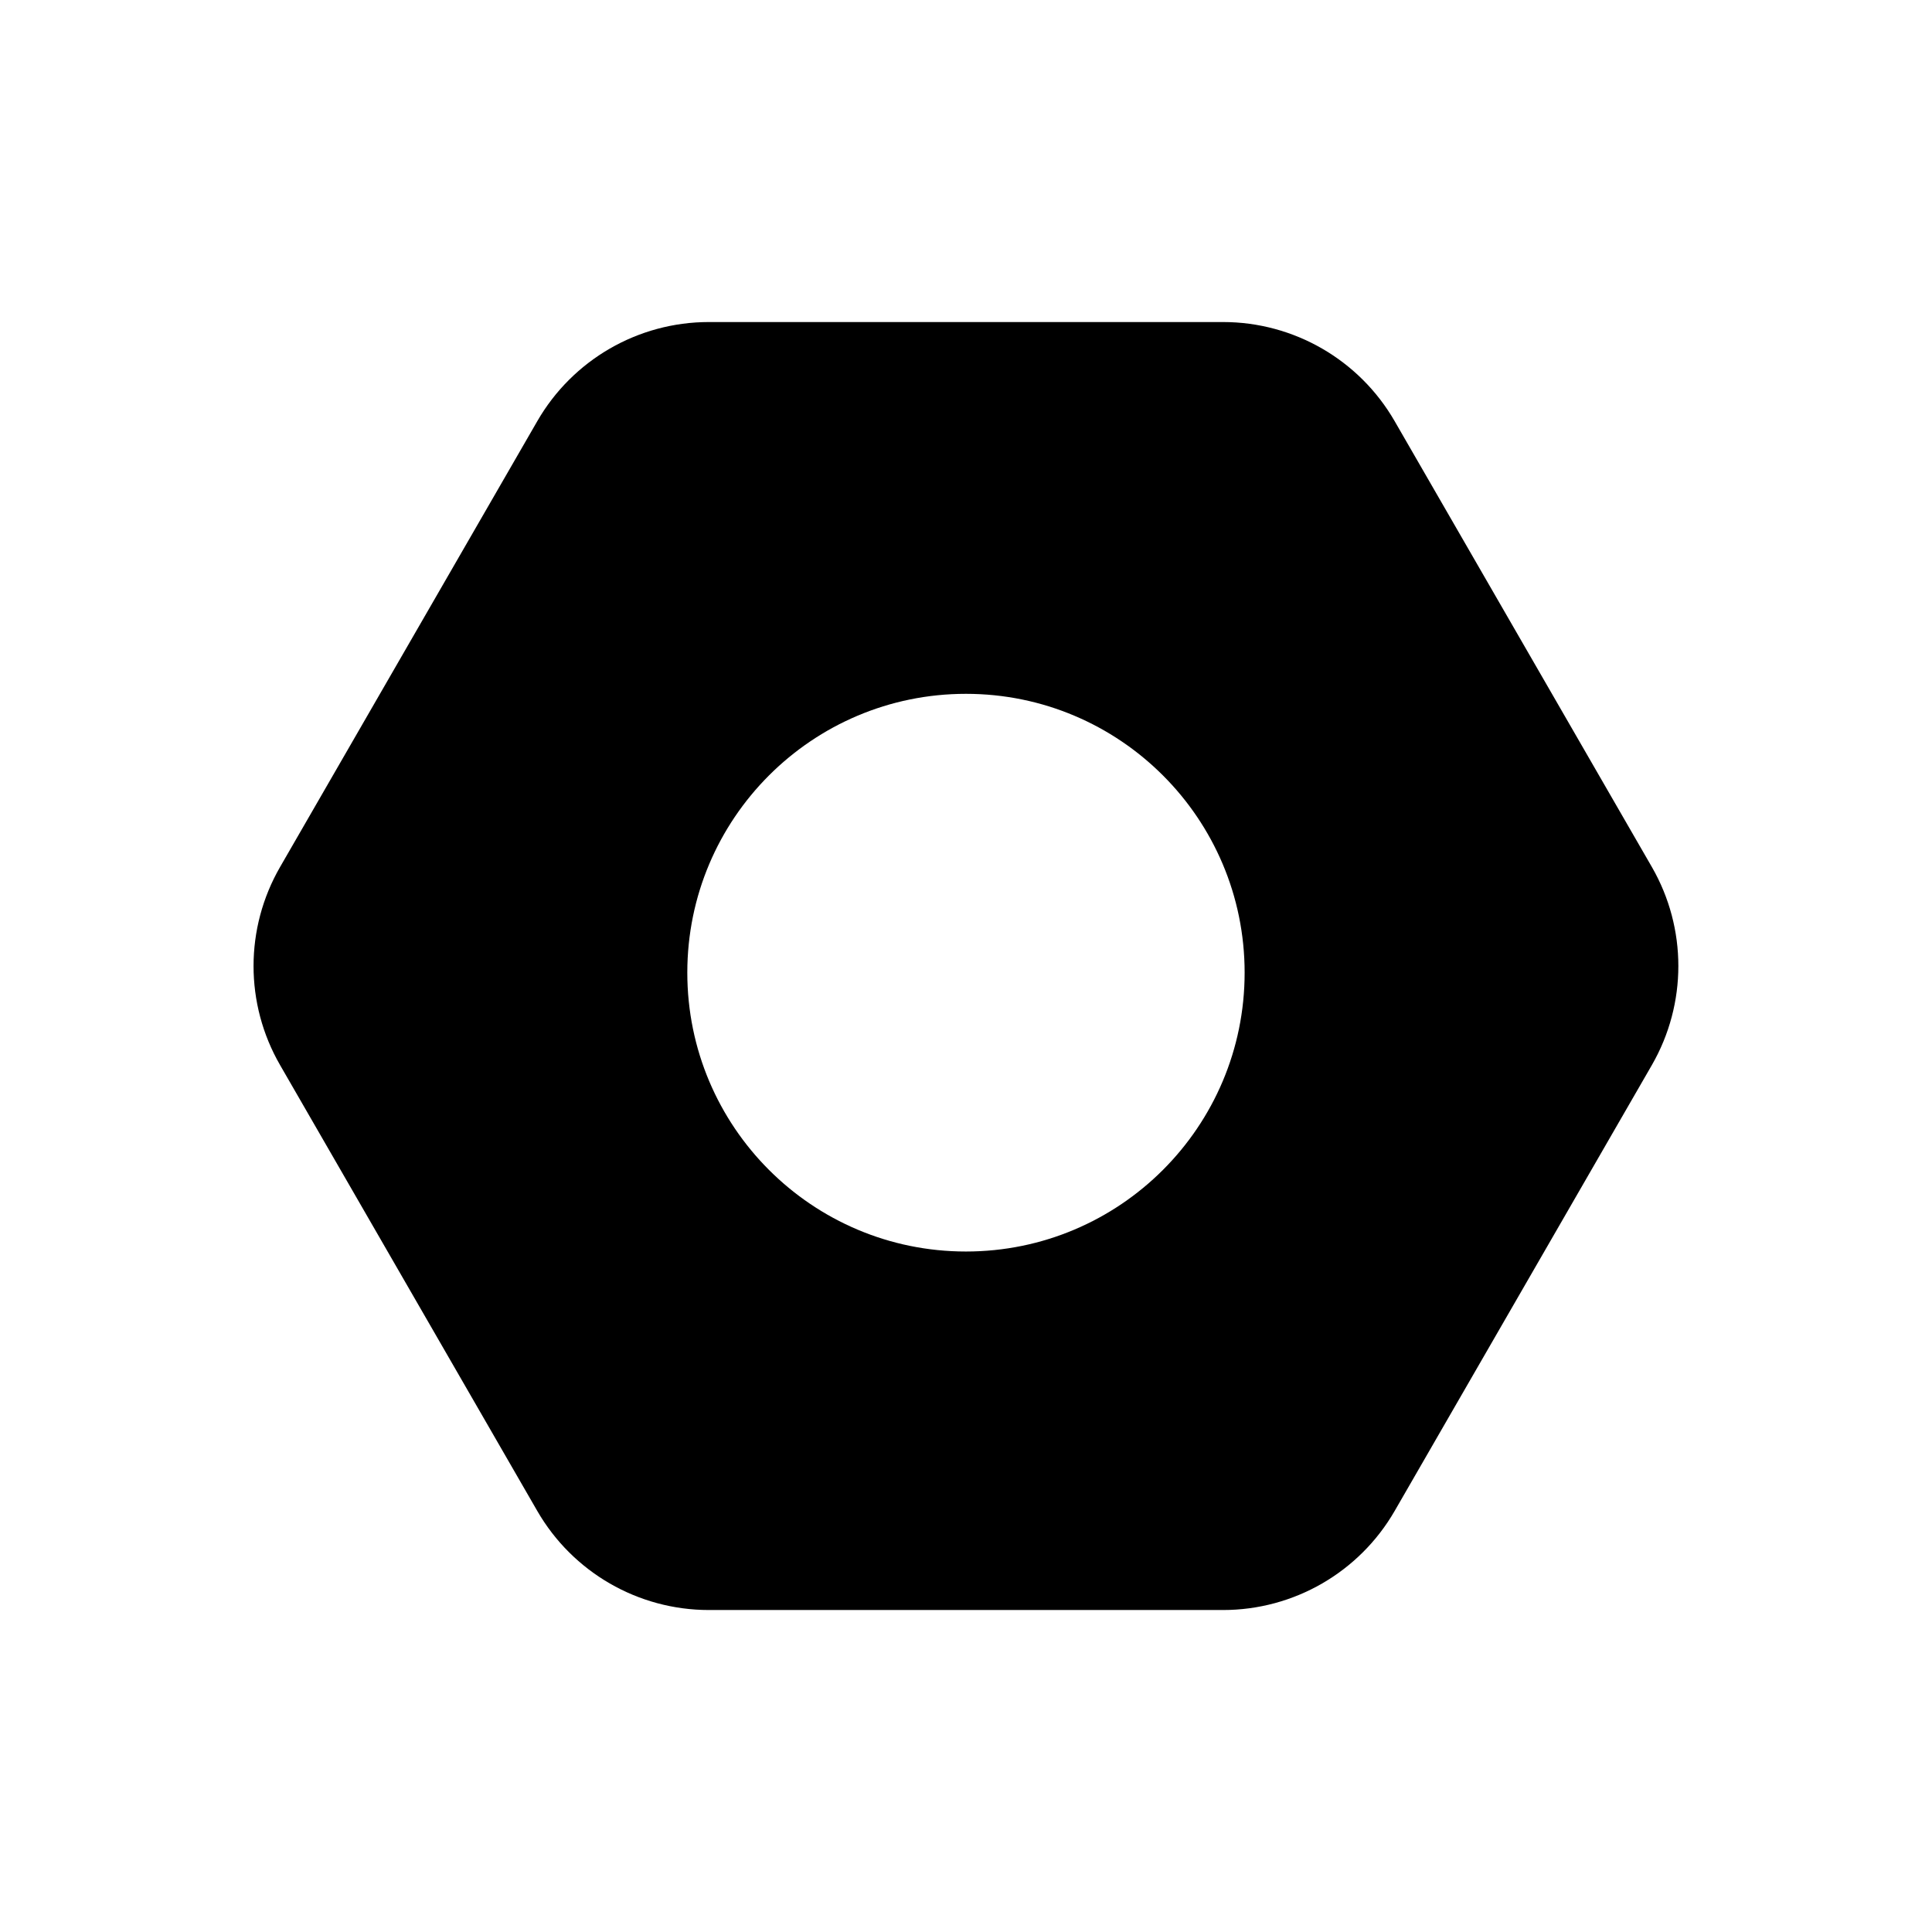 <svg xmlns:xlink="http://www.w3.org/1999/xlink" xmlns="http://www.w3.org/2000/svg" class="icon w-6 h-6 text-secondary" viewBox="0 0 32 32" width="32"  height="32" ><path d="M20.258 5.334C21.431 5.334 22.514 5.96 23.1 6.976L27.36 14.36C27.945 15.375 27.945 16.625 27.36 17.641L23.1 25.026C22.514 26.041 21.431 26.667 20.258 26.667H11.741C10.568 26.667 9.485 26.041 8.899 25.026L4.639 17.641C4.053 16.626 4.053 15.376 4.639 14.36L8.899 6.976C9.485 5.96 10.568 5.334 11.741 5.334H20.258ZM15.999 11.492C13.451 11.492 11.384 13.559 11.384 16.11C11.384 18.662 13.451 20.729 15.999 20.729C18.548 20.729 20.615 18.662 20.615 16.11C20.615 13.559 18.548 11.492 15.999 11.492Z"></path></svg>